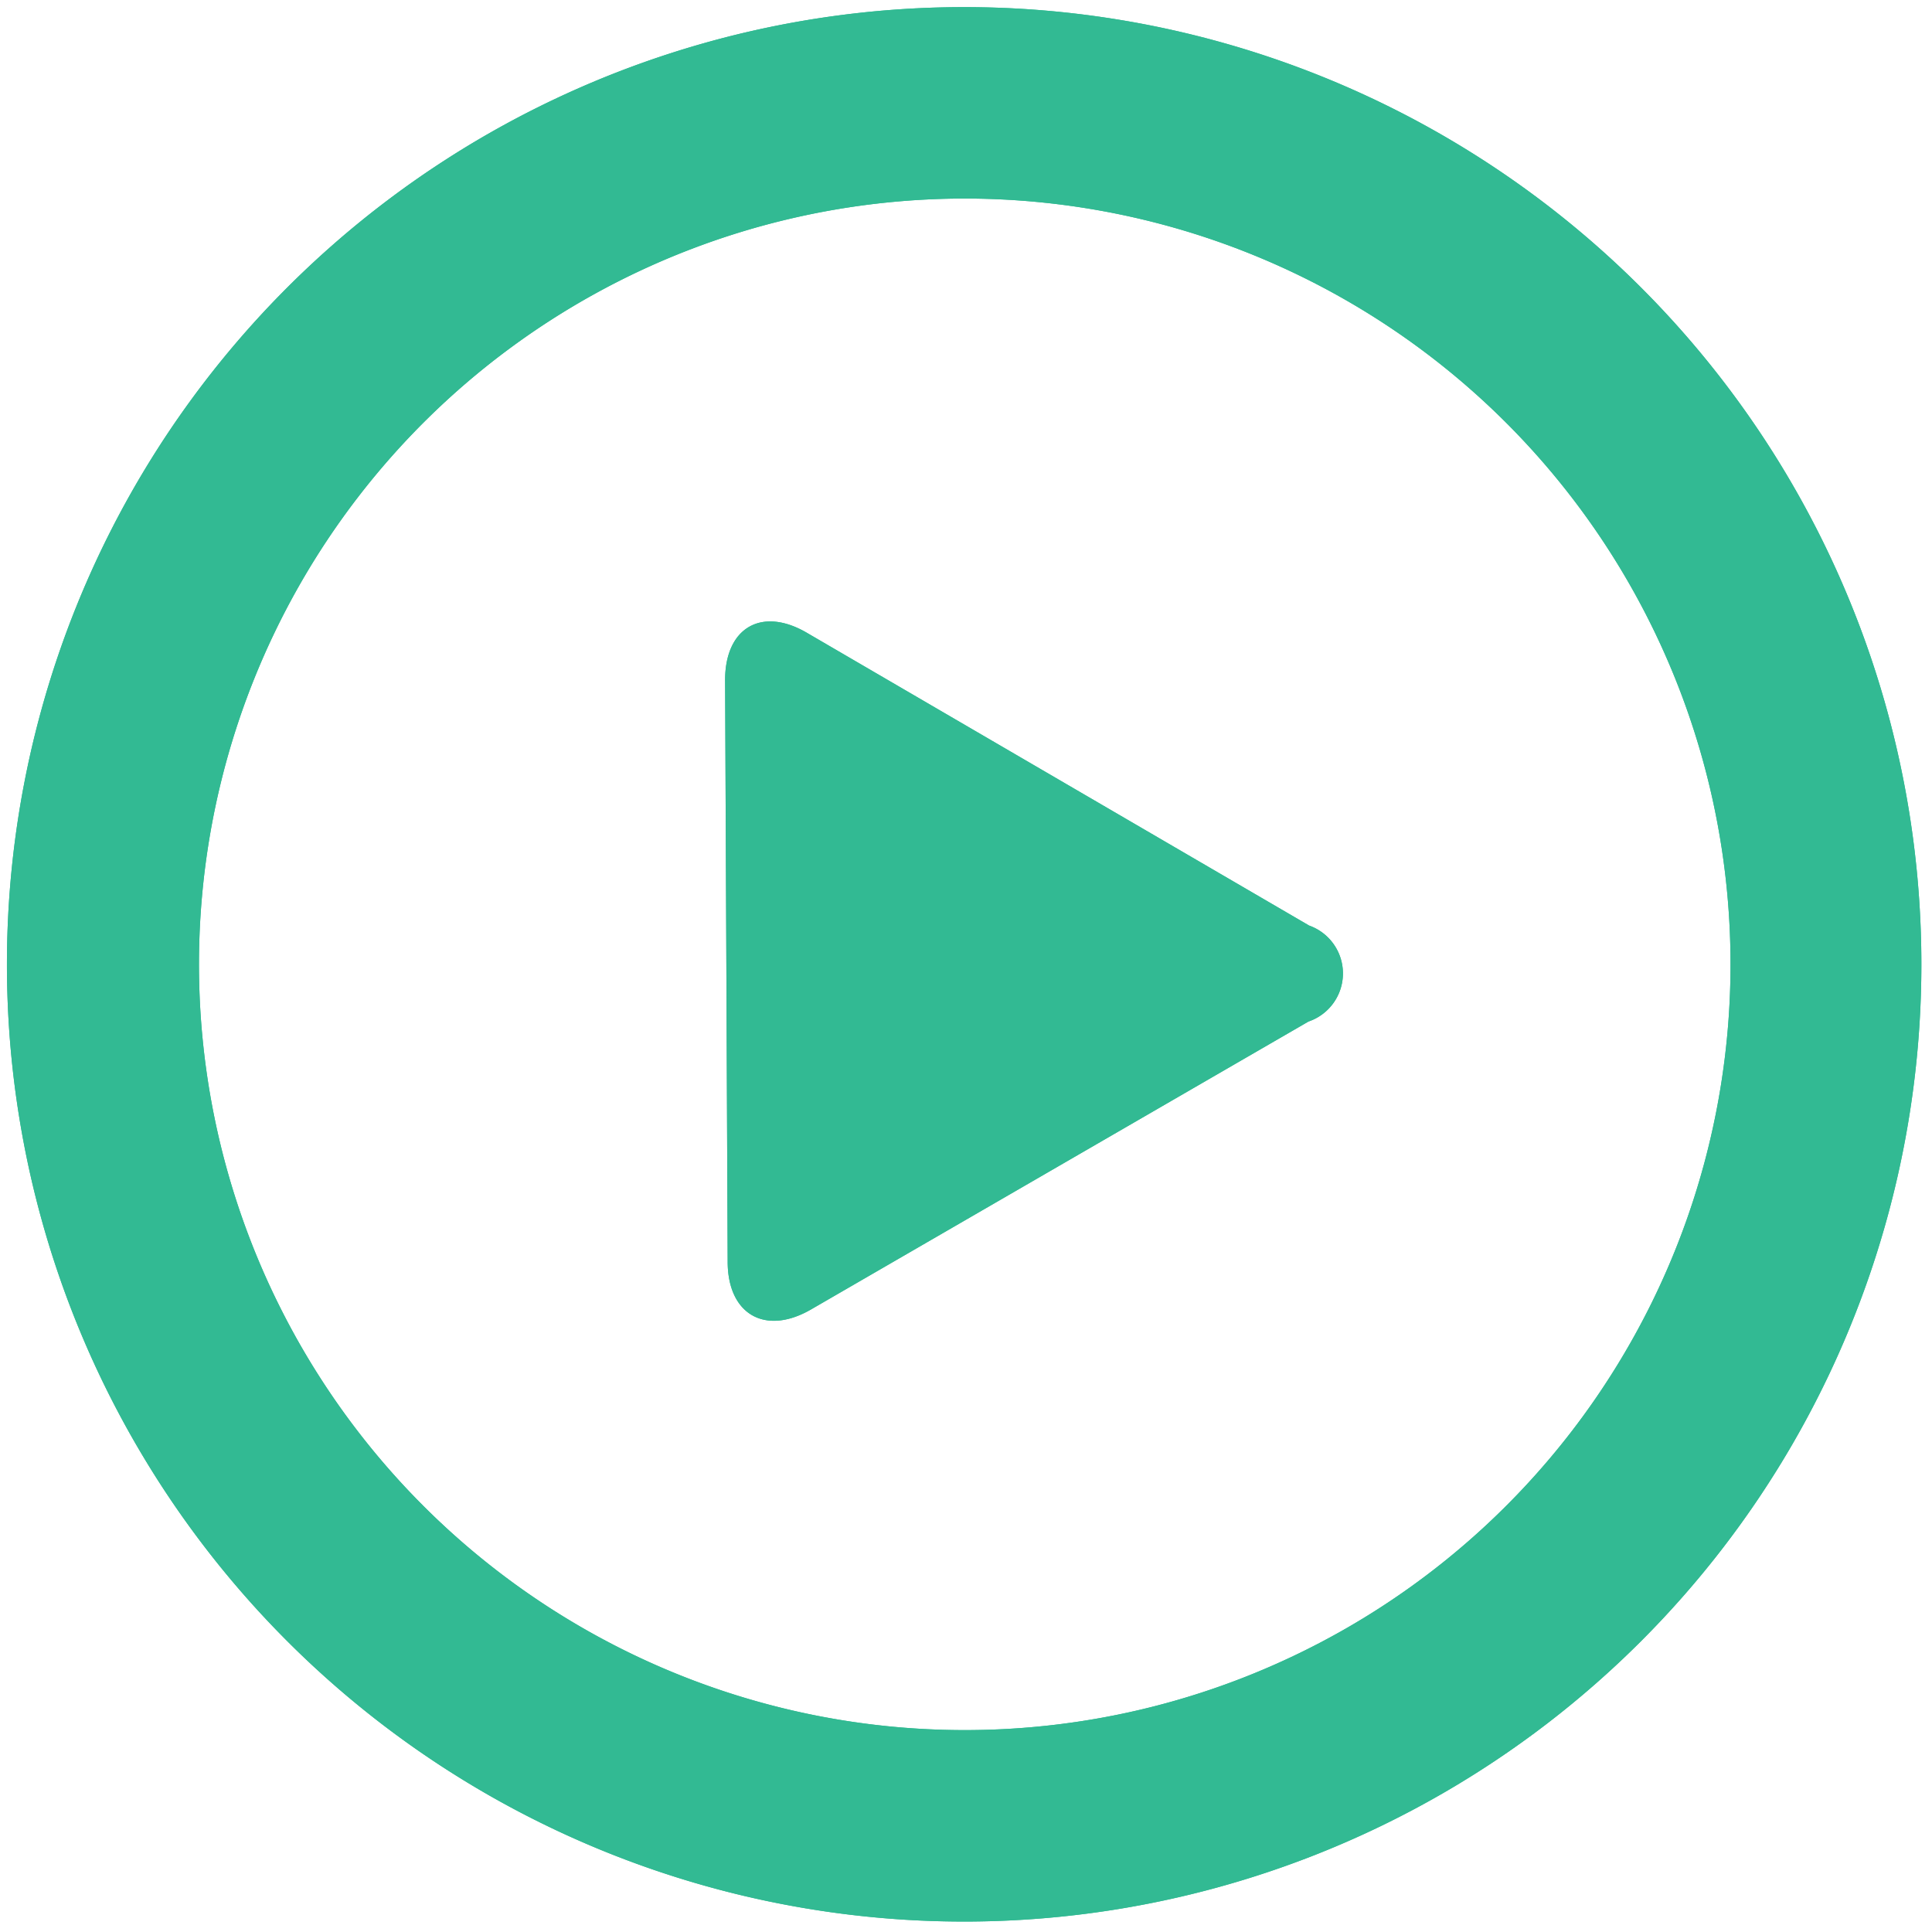 <svg xmlns="http://www.w3.org/2000/svg" xmlns:xlink="http://www.w3.org/1999/xlink" viewBox="8.95 8.95 14.3 14.3">
  <g transform="translate(8.999 8.999)" style="fill: #32ba93">
    <g transform="matrix(1, 0, 0, 1, -9, -9)">
      <path d="M13.223,3.546a7.085,7.085,0,1,0-2.594,9.679,7.085,7.085,0,0,0,2.594-9.679ZM9.921,12a5.668,5.668,0,1,1,2.645-3.442A5.668,5.668,0,0,1,9.921,12ZM9.638,6.8,5.927,4.637c-.338-.2-.611-.04-.609.352l.019,4.3c0,.391.278.55.617.354L9.636,7.512a.376.376,0,0,0,0-.712Z" transform="translate(9 9)"/>
    </g>
    <g transform="matrix(1, 0, 0, 1, -9, -9)">
      <path d="M13.223,3.546a7.085,7.085,0,1,0-2.594,9.679,7.085,7.085,0,0,0,2.594-9.679ZM9.921,12a5.668,5.668,0,1,1,2.645-3.442A5.668,5.668,0,0,1,9.921,12ZM9.638,6.8,5.927,4.637c-.338-.2-.611-.04-.609.352l.019,4.3c0,.391.278.55.617.354L9.636,7.512a.376.376,0,0,0,0-.712Z" transform="translate(9 9)"/>
    </g>
  </g>
</svg>